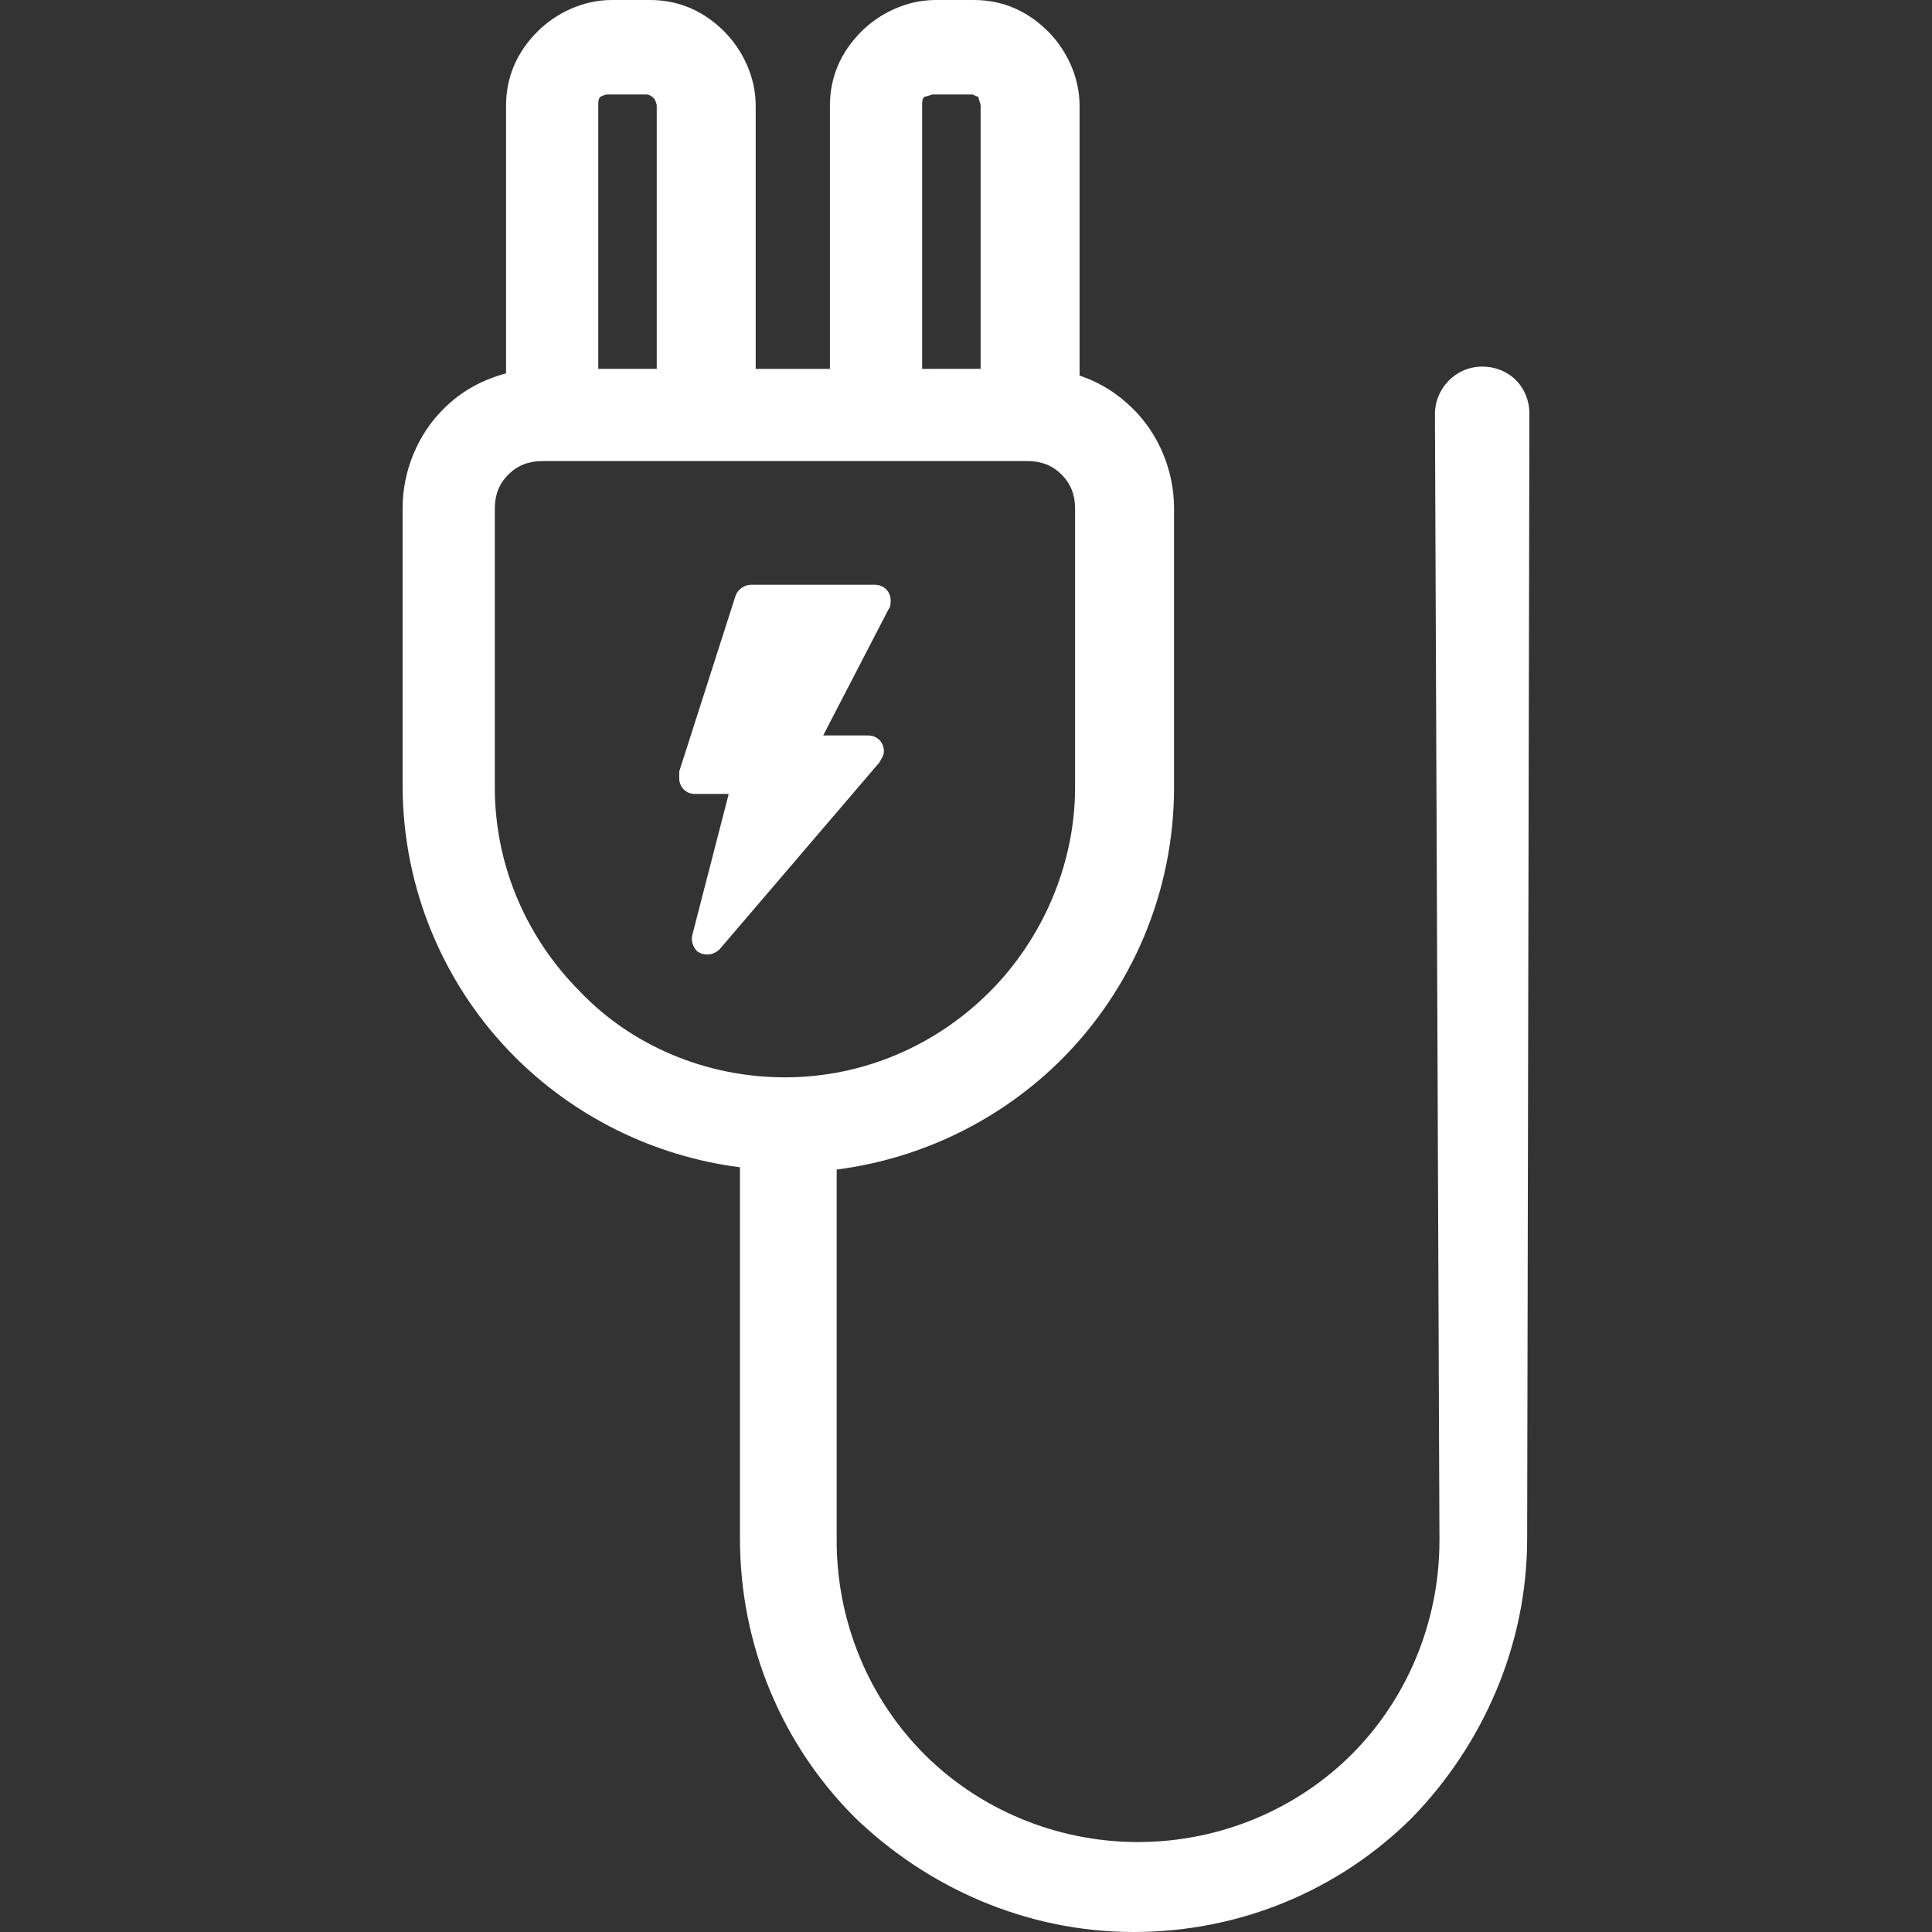 <?xml version="1.0" encoding="iso-8859-1"?>
<!-- Generator: Adobe Illustrator 19.0.0, SVG Export Plug-In . SVG Version: 6.00 Build 0)  -->
<svg version="1.1" id="Capa_1" xmlns="http://www.w3.org/2000/svg" xmlns:xlink="http://www.w3.org/1999/xlink" x="0px" y="0px"
	 viewBox="0 0 343.6 343.6" style="enable-background:new 0 0 343.6 343.6;" xml:space="preserve" fill="#ffffff" >
<rect x="0" y="0" width="343.6" height="343.6" fill="#333333" stroke="none"/>
<g>
	<g>
		<g>
			<path d="M263.6,65.2c-4.8,0-8.4,4-8.4,8.4l0.8,199.6c0,0.4,0,0.4,0,0.8c0,14.8-6,28.4-15.6,38c-9.6,9.6-23.2,15.6-38,15.6
				s-28.4-6-38-15.6c-9.6-9.6-15.6-23.2-15.6-38c0-0.4,0-0.4,0-0.8V208c15.6-2,29.6-9.2,40-19.6c12.4-12.4,20-29.6,20-48.4V90.4
				c0-6.8-2.8-13.2-7.2-17.6c-2.8-2.8-6-4.8-9.6-6v-48c0-5.2-2.4-10-5.6-13.2c-3.6-3.6-8-5.6-13.2-5.6h-6.8c-5.2,0-10,2.4-13.2,5.6
				c-3.6,3.6-5.6,8-5.6,13.2v46.8h-13.2V18.8c0-5.2-2.4-10-5.6-13.2c-3.6-3.6-8-5.6-13.2-5.6h-6.8c-5.2,0-10,2.4-13.2,5.6
				C92,9.2,90,13.6,90,18.8v47.6c-4.4,1.2-8,3.2-11.2,6.4c-4.4,4.4-7.2,10.8-7.2,17.6v49.2c0,18.8,7.6,36,20,48.4
				c10.4,10.4,24.4,17.6,40,19.6v65.2c0,0.4,0,0.4,0,0.8c0,19.2,7.6,36.8,20.4,49.6c12.8,12.4,30.4,20.4,49.6,20.4
				s36.8-7.6,49.6-20.4c12.4-12.8,20.4-30.4,20.4-49.6c0-0.4,0-0.4,0-0.8L272,73.6C272,68.8,268.4,65.2,263.6,65.2z M164,18.8
				c0-0.8,0-1.2,0.4-1.6c0.4,0,1.2-0.4,1.6-0.4h6.8c0.4,0,0.8,0.4,1.2,0.4c0,0.4,0.4,1.2,0.4,1.6v46.8H164V18.8z M106.4,18.8
				c0-0.8,0-1.2,0.4-1.6c0,0,0.8-0.4,1.2-0.4h6.8c0.8,0,1.2,0.4,1.6,0.8c0,0,0.4,0.8,0.4,1.2v46.8h-10.4V18.8z M103.2,176.4
				C94,167.2,88,154.4,88,140V90.4c0-2.4,0.8-4.4,2.4-6c1.6-1.6,3.6-2.4,6-2.4h86.4c2.4,0,4.4,0.8,6,2.4c1.6,1.6,2.4,3.6,2.4,6V140
				c0,14-6,27.2-15.2,36.4c-9.2,9.2-22,15.2-36.4,15.2C125.6,191.6,112.4,186,103.2,176.4z"/>
			<path d="M155.6,104h-22c-1.2,0-2.4,0.8-2.8,2l-10,31.2c0,0.4,0,0.8,0,1.2c0,1.6,1.2,2.8,2.8,2.8h6l-6.4,24.8
				c-0.4,1.2,0,2.4,0.8,3.2c1.2,0.8,2.8,0.8,4-0.4l28.4-33.2c0.4-0.8,0.8-1.2,0.8-2c0-1.6-1.2-2.8-2.8-2.8h-8l11.6-22.4
				c0.4-0.4,0.4-1.2,0.4-1.6C158.4,105.2,157.2,104,155.6,104z"/>
		</g>
	</g>
</g>
<g>
</g>
<g>
</g>
<g>
</g>
<g>
</g>
<g>
</g>
<g>
</g>
<g>
</g>
<g>
</g>
<g>
</g>
<g>
</g>
<g>
</g>
<g>
</g>
<g>
</g>
<g>
</g>
<g>
</g>
</svg>
